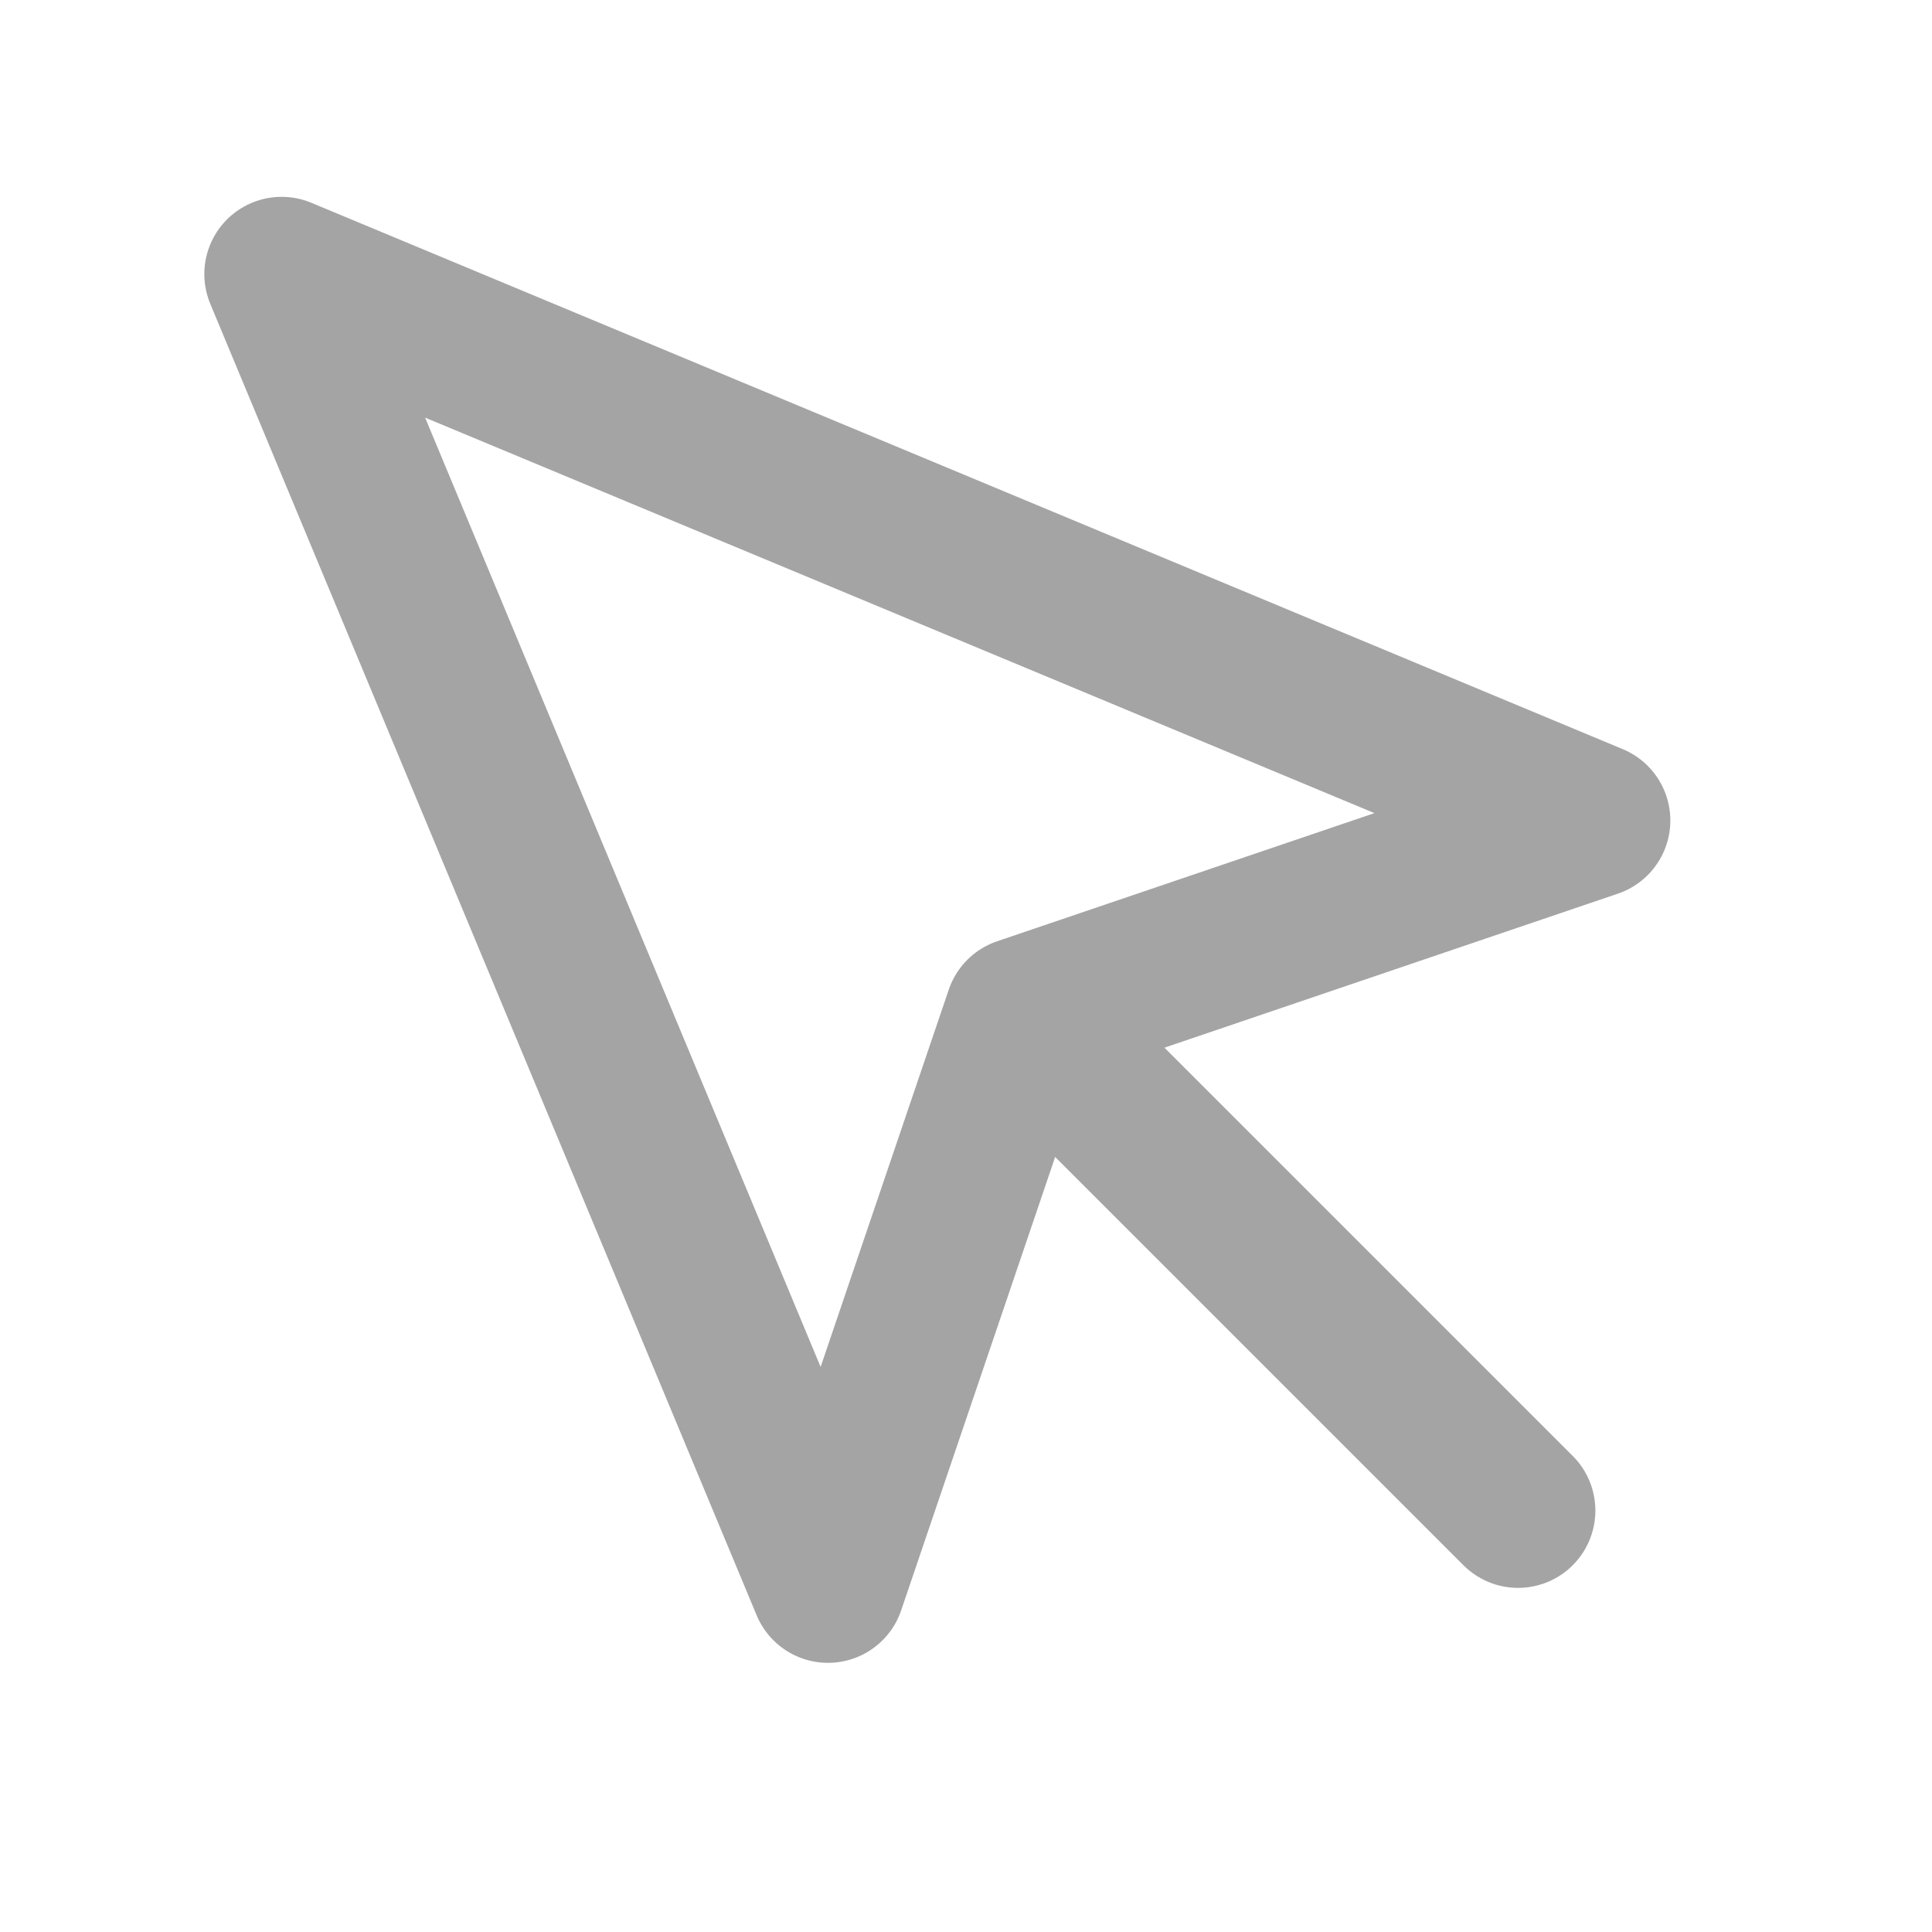 <svg width="25" height="25" viewBox="0 0 25 25" fill="none" xmlns="http://www.w3.org/2000/svg">
<path d="M3.644 3.547L10.714 20.517L13.224 13.127L20.614 10.617L3.644 3.547Z" stroke="#A4A4A4" stroke-width="2" stroke-linecap="round" stroke-linejoin="round"/>
<path d="M13.644 13.547L19.644 19.547" stroke="#A4A4A4" stroke-width="2" stroke-linecap="round" stroke-linejoin="round"/>
</svg>
